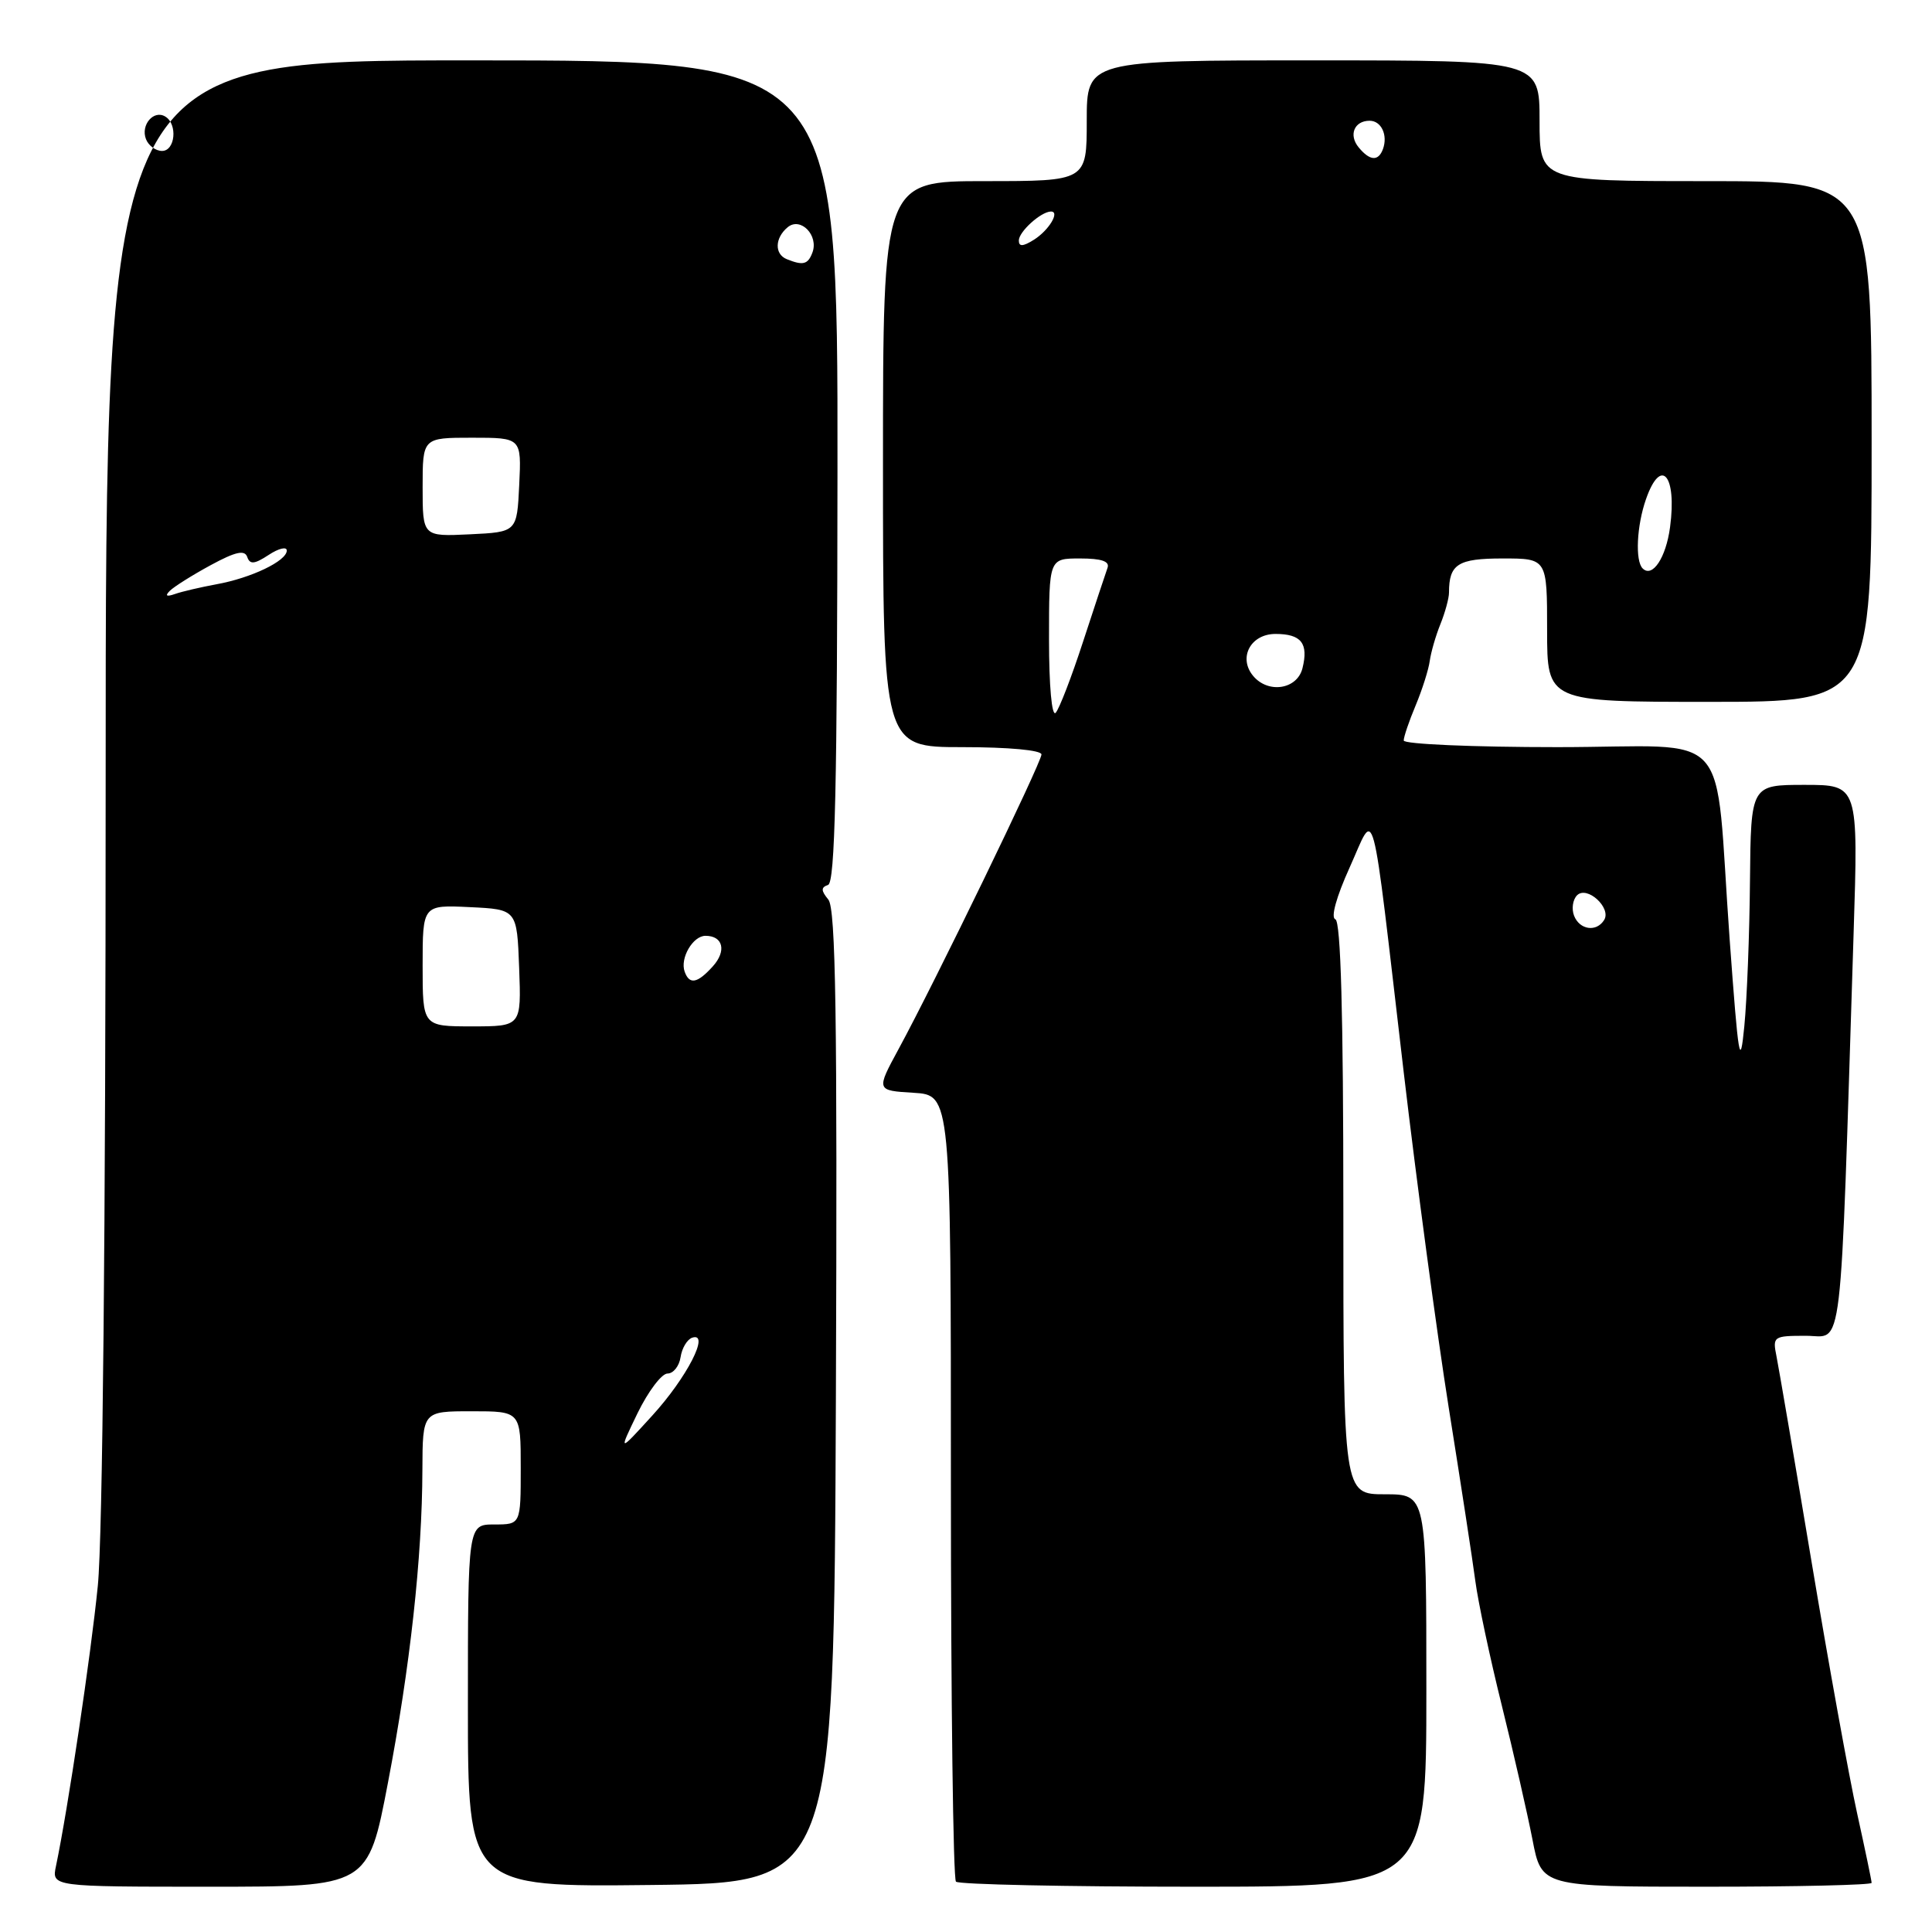 <?xml version="1.0" encoding="UTF-8" standalone="no"?>
<!DOCTYPE svg PUBLIC "-//W3C//DTD SVG 1.1//EN" "http://www.w3.org/Graphics/SVG/1.1/DTD/svg11.dtd" >
<svg xmlns="http://www.w3.org/2000/svg" xmlns:xlink="http://www.w3.org/1999/xlink" version="1.1" viewBox="0 0 256 256">
 <g >
 <path fill="currentColor"
d=" M 51.40 236.25 C 54.34 220.91 55.94 206.38 55.97 194.75 C 56.00 187.00 56.00 187.00 62.50 187.00 C 69.00 187.00 69.00 187.00 69.00 194.50 C 69.00 202.00 69.00 202.00 65.50 202.00 C 62.00 202.00 62.00 202.00 62.00 226.02 C 62.00 250.04 62.00 250.04 86.25 249.77 C 110.50 249.50 110.50 249.50 110.76 185.11 C 110.96 134.57 110.74 120.40 109.76 119.20 C 108.78 118.01 108.77 117.58 109.72 117.26 C 110.65 116.95 110.94 104.27 110.97 62.43 C 111.01 8.00 111.01 8.00 62.51 8.00 C 14.00 8.00 14.00 8.00 14.00 103.89 C 14.00 162.91 13.60 203.77 12.96 210.14 C 12.04 219.35 8.99 239.78 7.42 247.25 C 6.84 250.00 6.84 250.00 27.81 250.00 C 48.77 250.00 48.77 250.00 51.40 236.25 Z  M 189.00 224.00 C 189.00 198.00 189.00 198.00 183.50 198.00 C 178.00 198.00 178.00 198.00 178.00 160.08 C 178.00 134.33 177.66 122.05 176.94 121.81 C 176.31 121.60 177.07 118.85 178.82 114.98 C 182.33 107.22 181.58 104.39 185.99 142.00 C 187.70 156.57 190.39 176.60 191.96 186.50 C 193.54 196.40 195.13 206.75 195.49 209.50 C 195.85 212.25 197.43 219.68 199.00 226.00 C 200.57 232.32 202.39 240.31 203.06 243.75 C 204.26 250.00 204.26 250.00 226.13 250.00 C 238.16 250.00 248.00 249.77 248.00 249.49 C 248.00 249.21 247.13 245.05 246.07 240.24 C 245.01 235.43 242.30 220.47 240.05 207.00 C 237.80 193.53 235.70 181.26 235.40 179.75 C 234.86 177.08 234.97 177.00 239.31 177.00 C 244.29 177.00 243.78 181.35 245.61 123.75 C 246.24 104.00 246.24 104.00 239.12 104.00 C 232.00 104.00 232.00 104.00 231.88 116.75 C 231.82 123.76 231.48 132.43 231.13 136.00 C 230.57 141.74 230.35 140.39 229.19 124.50 C 227.10 95.68 230.07 99.00 206.37 99.00 C 195.17 99.00 186.00 98.60 186.00 98.12 C 186.00 97.64 186.71 95.54 187.59 93.45 C 188.46 91.36 189.30 88.71 189.45 87.57 C 189.61 86.43 190.24 84.23 190.87 82.68 C 191.49 81.14 192.00 79.26 192.00 78.52 C 192.00 74.75 193.18 74.00 199.11 74.00 C 205.00 74.00 205.00 74.00 205.00 83.50 C 205.00 93.00 205.00 93.00 226.50 93.00 C 248.00 93.00 248.00 93.00 248.00 58.50 C 248.00 24.00 248.00 24.00 226.00 24.00 C 204.00 24.00 204.00 24.00 204.00 16.00 C 204.00 8.00 204.00 8.00 174.00 8.00 C 144.00 8.00 144.00 8.00 144.00 16.00 C 144.00 24.00 144.00 24.00 130.50 24.00 C 117.00 24.00 117.00 24.00 117.00 61.50 C 117.00 99.00 117.00 99.00 127.50 99.00 C 133.64 99.00 138.00 99.40 138.00 99.97 C 138.00 101.03 123.89 130.13 119.07 139.00 C 116.09 144.50 116.09 144.50 121.04 144.80 C 126.00 145.10 126.00 145.10 126.00 196.89 C 126.00 225.37 126.30 248.97 126.67 249.33 C 127.03 249.70 141.21 250.00 158.17 250.00 C 189.00 250.00 189.00 250.00 189.00 224.00 Z  M 84.48 187.25 C 85.89 184.36 87.67 182.00 88.45 182.00 C 89.22 182.00 90.00 181.02 90.18 179.83 C 90.36 178.63 91.05 177.48 91.72 177.25 C 94.14 176.46 91.02 182.54 86.43 187.57 C 81.94 192.50 81.94 192.50 84.48 187.25 Z  M 56.00 127.95 C 56.00 119.90 56.00 119.90 62.25 120.20 C 68.50 120.50 68.50 120.50 68.79 128.25 C 69.08 136.00 69.08 136.00 62.54 136.00 C 56.00 136.00 56.00 136.00 56.00 127.95 Z  M 90.72 128.75 C 90.08 126.97 91.81 124.00 93.48 124.00 C 95.82 124.00 96.30 126.01 94.44 128.06 C 92.41 130.31 91.35 130.51 90.72 128.75 Z  M 22.50 78.29 C 23.05 77.74 25.48 76.21 27.91 74.89 C 31.21 73.10 32.42 72.83 32.76 73.80 C 33.11 74.82 33.71 74.77 35.60 73.53 C 36.92 72.66 38.00 72.40 38.00 72.95 C 38.00 74.33 33.28 76.59 28.68 77.42 C 26.58 77.81 24.10 78.38 23.18 78.71 C 22.06 79.10 21.83 78.96 22.50 78.29 Z  M 56.00 64.55 C 56.00 58.00 56.00 58.00 62.55 58.00 C 69.10 58.00 69.10 58.00 68.80 64.25 C 68.50 70.50 68.50 70.50 62.25 70.80 C 56.00 71.10 56.00 71.10 56.00 64.55 Z  M 104.25 34.34 C 102.60 33.67 102.66 31.53 104.37 30.11 C 106.08 28.69 108.52 31.20 107.64 33.49 C 107.05 35.05 106.40 35.21 104.25 34.34 Z  M 19.34 18.43 C 18.61 16.55 20.38 14.50 21.91 15.45 C 23.56 16.46 23.22 20.00 21.47 20.00 C 20.63 20.00 19.67 19.29 19.34 18.43 Z  M 208.57 121.33 C 208.22 120.42 208.40 119.20 208.97 118.63 C 210.29 117.31 213.55 120.30 212.56 121.90 C 211.54 123.55 209.30 123.22 208.57 121.33 Z  M 139.00 84.70 C 139.00 74.00 139.00 74.00 143.11 74.00 C 145.97 74.00 147.07 74.38 146.75 75.25 C 146.50 75.94 145.05 80.33 143.52 85.00 C 142.00 89.67 140.36 93.93 139.88 94.45 C 139.37 95.00 139.00 90.88 139.00 84.70 Z  M 166.04 89.55 C 164.04 87.14 165.72 84.00 169.01 84.00 C 172.43 84.00 173.41 85.25 172.58 88.56 C 171.87 91.36 168.03 91.95 166.04 89.55 Z  M 217.66 75.32 C 216.65 74.32 216.87 69.66 218.10 66.15 C 220.08 60.46 222.22 62.95 221.29 69.86 C 220.75 73.91 218.95 76.61 217.66 75.32 Z  M 135.00 31.87 C 135.00 30.71 137.88 28.09 139.22 28.03 C 140.52 27.97 139.00 30.52 136.98 31.78 C 135.54 32.68 135.00 32.70 135.00 31.87 Z  M 180.04 19.54 C 178.67 17.90 179.44 16.00 181.48 16.00 C 183.03 16.00 183.92 17.90 183.25 19.75 C 182.64 21.40 181.52 21.33 180.04 19.54 Z "/>
</g>
</svg>